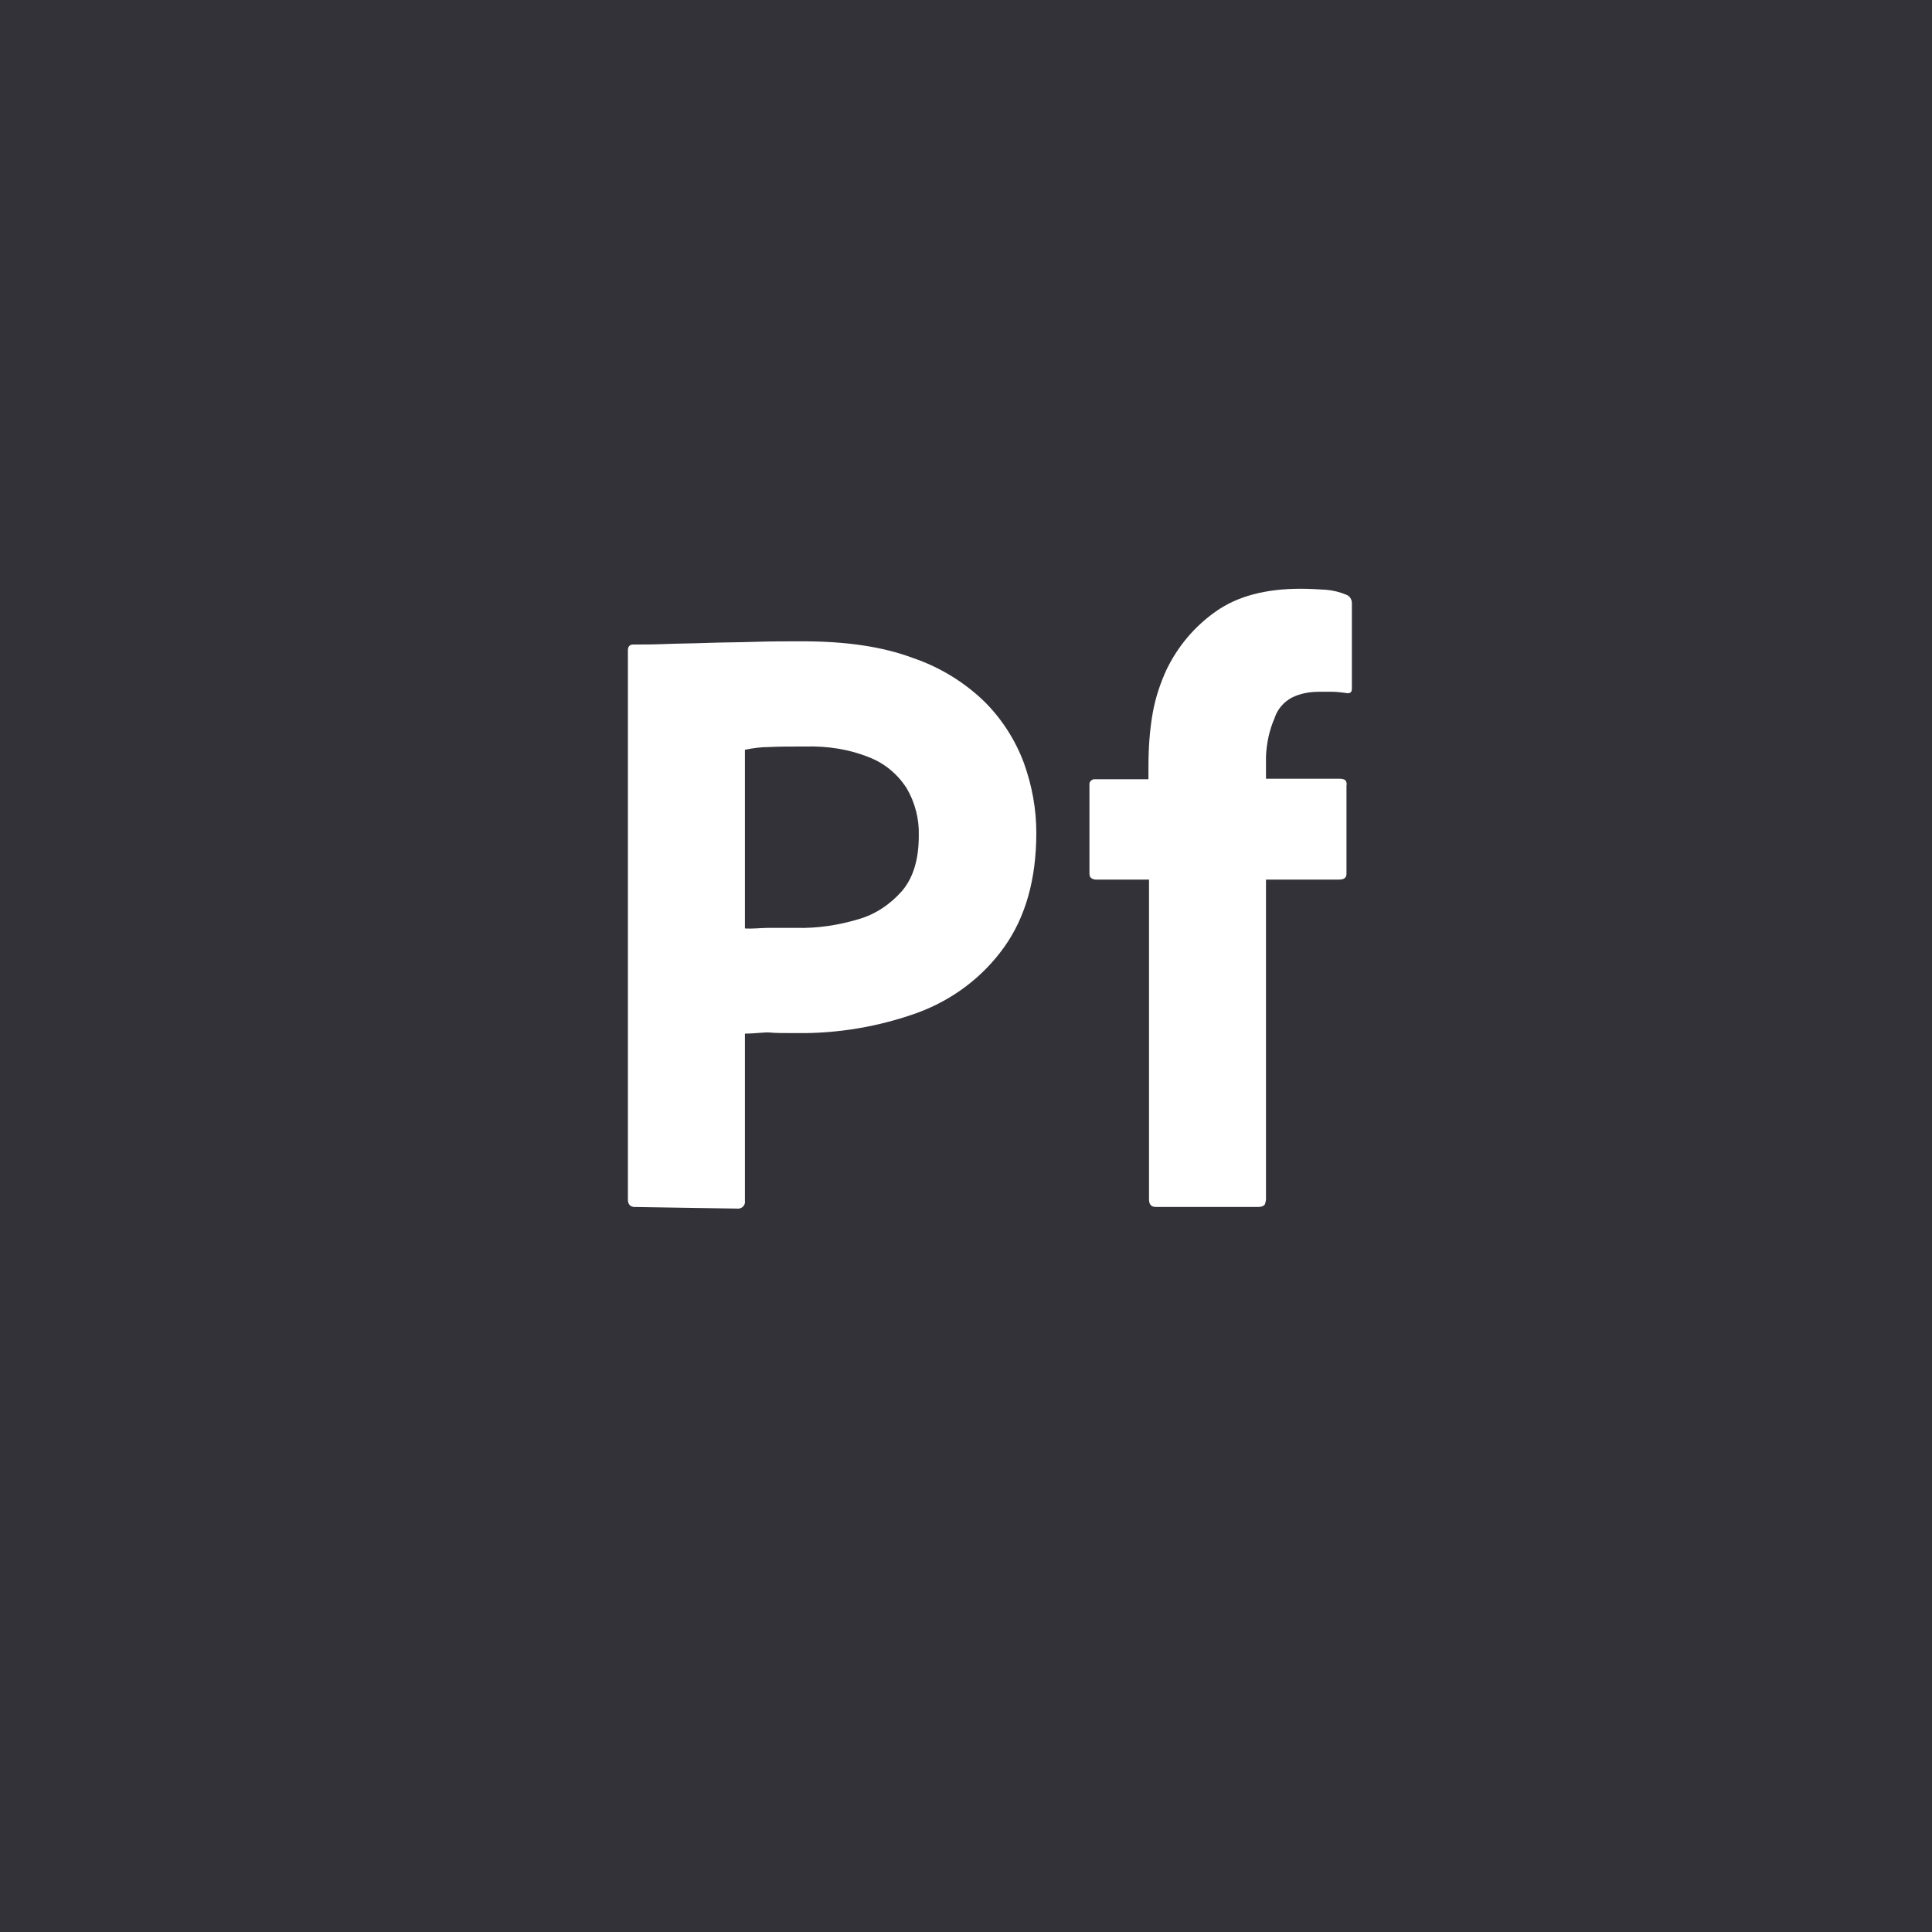 <svg width="48" height="48" viewBox="0 0 48 48" fill="none" xmlns="http://www.w3.org/2000/svg">
<path d="M0 0H48V48H0V0Z" fill="#323238"/>
<path d="M15.6 29.8V16.16C15.6 16.067 15.64 16.013 15.733 16.013C15.96 16.013 16.24 16.013 16.547 16C16.867 15.987 17.2 15.987 17.56 15.973C17.92 15.96 18.307 15.96 18.72 15.947C19.133 15.933 19.533 15.933 19.933 15.933C21.027 15.933 21.933 16.067 22.68 16.347C23.347 16.573 23.96 16.947 24.467 17.44C24.893 17.867 25.227 18.387 25.44 18.96C25.64 19.52 25.747 20.093 25.747 20.693C25.747 21.84 25.48 22.787 24.947 23.533C24.413 24.28 23.667 24.84 22.8 25.16C21.84 25.507 20.813 25.68 19.8 25.667C19.48 25.667 19.267 25.667 19.133 25.653C19 25.64 18.76 25.68 18.507 25.68V29.84C18.52 29.933 18.453 30.013 18.36 30.027C18.347 30.027 18.333 30.027 18.307 30.027L15.747 29.987C15.653 29.973 15.6 29.92 15.6 29.8ZM18.507 18.627V23.067C18.693 23.08 18.92 23.053 19.08 23.053H19.787C20.307 23.067 20.827 22.987 21.32 22.84C21.747 22.72 22.12 22.467 22.413 22.133C22.693 21.8 22.827 21.347 22.827 20.76C22.84 20.347 22.733 19.933 22.52 19.573C22.293 19.227 21.973 18.96 21.587 18.813C21.093 18.613 20.56 18.533 20.013 18.547C19.667 18.547 19.36 18.547 19.107 18.56C18.907 18.56 18.707 18.587 18.507 18.627Z" fill="white"/>
<path d="M28.533 21.853H27.213C27.107 21.84 27.067 21.787 27.067 21.707V19.507C27.053 19.44 27.107 19.373 27.173 19.36C27.187 19.36 27.2 19.36 27.213 19.36H28.533V19.053C28.533 18.6 28.56 18.16 28.64 17.707C28.707 17.333 28.827 16.973 28.987 16.627C29.267 16.053 29.68 15.56 30.213 15.187C30.747 14.813 31.44 14.627 32.32 14.627C32.533 14.627 32.733 14.64 32.947 14.653C33.12 14.667 33.28 14.707 33.44 14.773C33.533 14.8 33.587 14.893 33.587 14.987V17.107C33.587 17.213 33.533 17.24 33.413 17.213C33.307 17.2 33.2 17.187 33.093 17.187H32.773C32.533 17.187 32.307 17.227 32.093 17.333C31.893 17.44 31.733 17.627 31.667 17.84C31.533 18.147 31.467 18.467 31.453 18.8V19.347H33.267C33.347 19.347 33.4 19.36 33.427 19.387C33.453 19.427 33.467 19.467 33.453 19.52V21.707C33.453 21.813 33.387 21.853 33.267 21.853H31.453V29.787C31.453 29.827 31.44 29.88 31.427 29.92C31.4 29.96 31.347 29.987 31.267 29.987H28.72C28.6 29.987 28.547 29.92 28.547 29.8V21.853H28.533Z" fill="white"/>
</svg>
